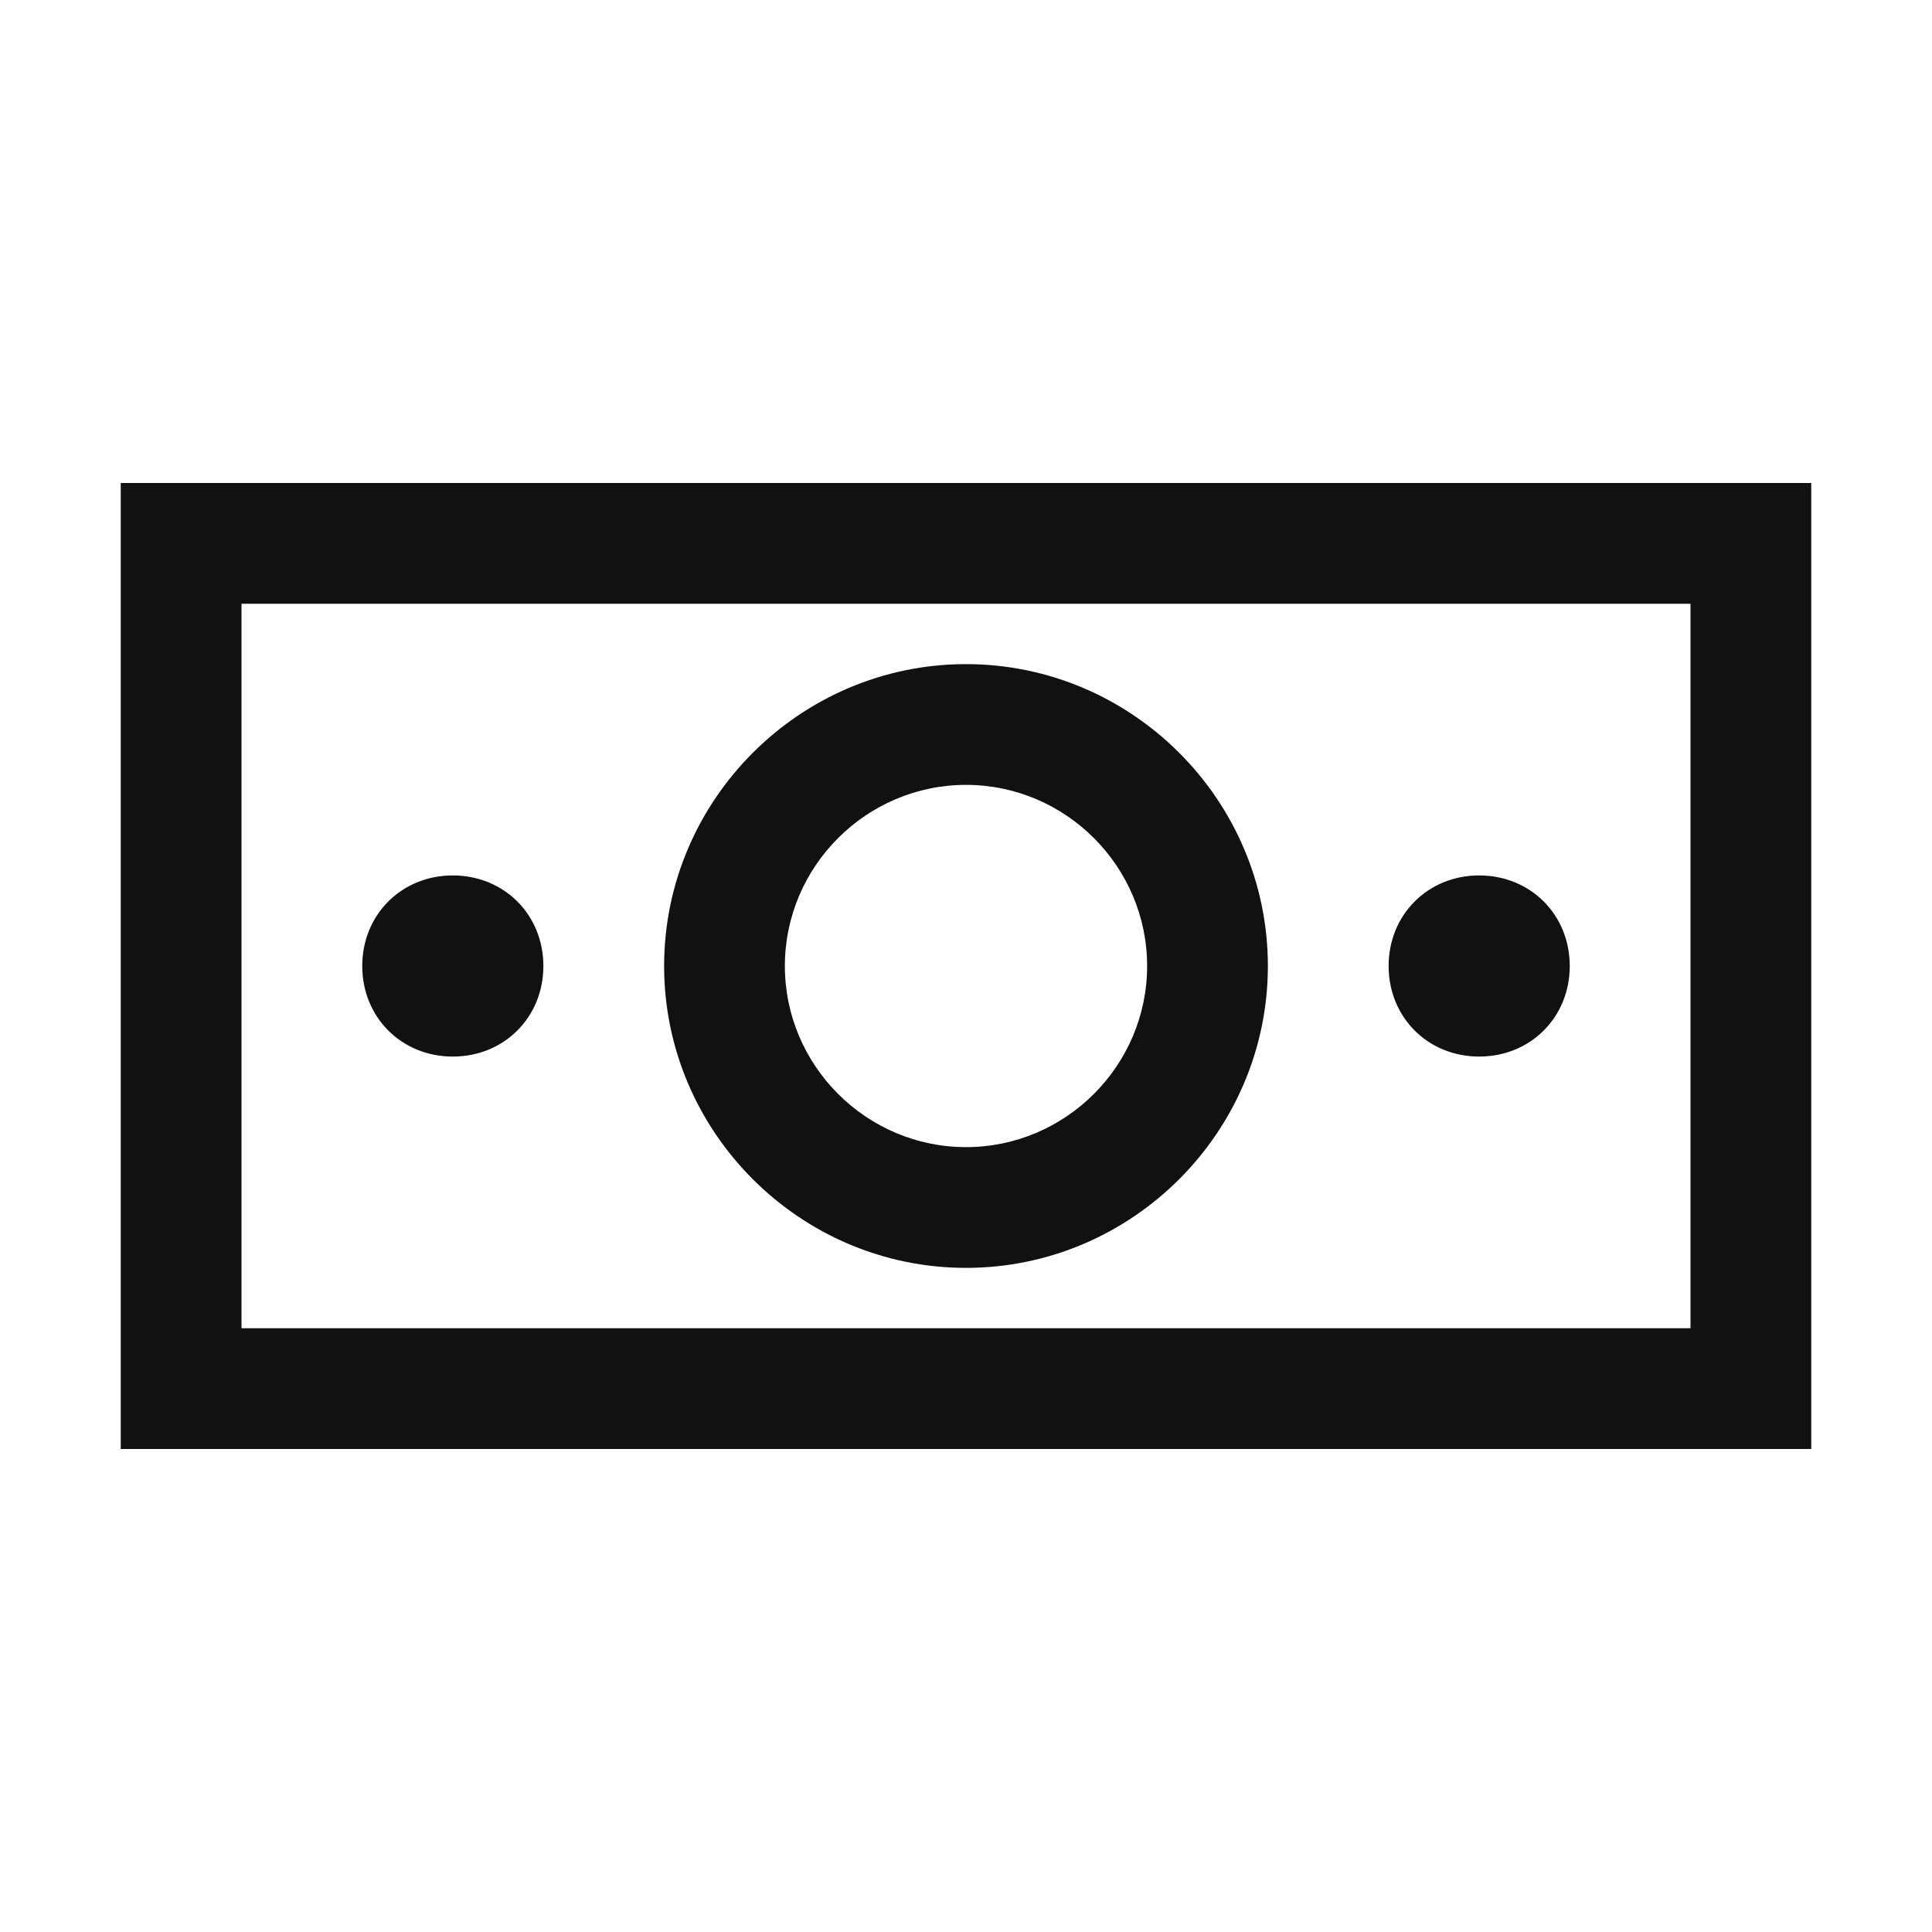 <?xml version="1.0" encoding="utf-8"?>
<!-- Generator: Adobe Illustrator 21.1.0, SVG Export Plug-In . SVG Version: 6.00 Build 0)  -->
<svg version="1.1" id="Layer_1" xmlns="http://www.w3.org/2000/svg" xmlns:xlink="http://www.w3.org/1999/xlink" x="0px" y="0px"
	 viewBox="0 0 64 64" style="enable-background:new 0 0 64 64;" xml:space="preserve">
<style type="text/css">
	.st0{fill:#111111;}
	.st1{fill:none;}
</style>
<g>
	<path class="st0" d="M56,20v24H8V20H56 M60,16H4v32h56V16L60,16z M32,26c3.3,0,6,2.7,6,6s-2.7,6-6,6s-6-2.7-6-6S28.7,26,32,26
		 M32,22c-5.5,0-10,4.5-10,10s4.5,10,10,10s10-4.5,10-10S37.5,22,32,22L32,22z M15,29c-1.7,0-3,1.3-3,3c0,1.7,1.3,3,3,3s3-1.3,3-3
		C18,30.3,16.7,29,15,29z M49,29c-1.7,0-3,1.3-3,3c0,1.7,1.3,3,3,3s3-1.3,3-3C52,30.3,50.7,29,49,29z"/>
	<rect class="st1" width="64" height="64"/>
</g>
</svg>
